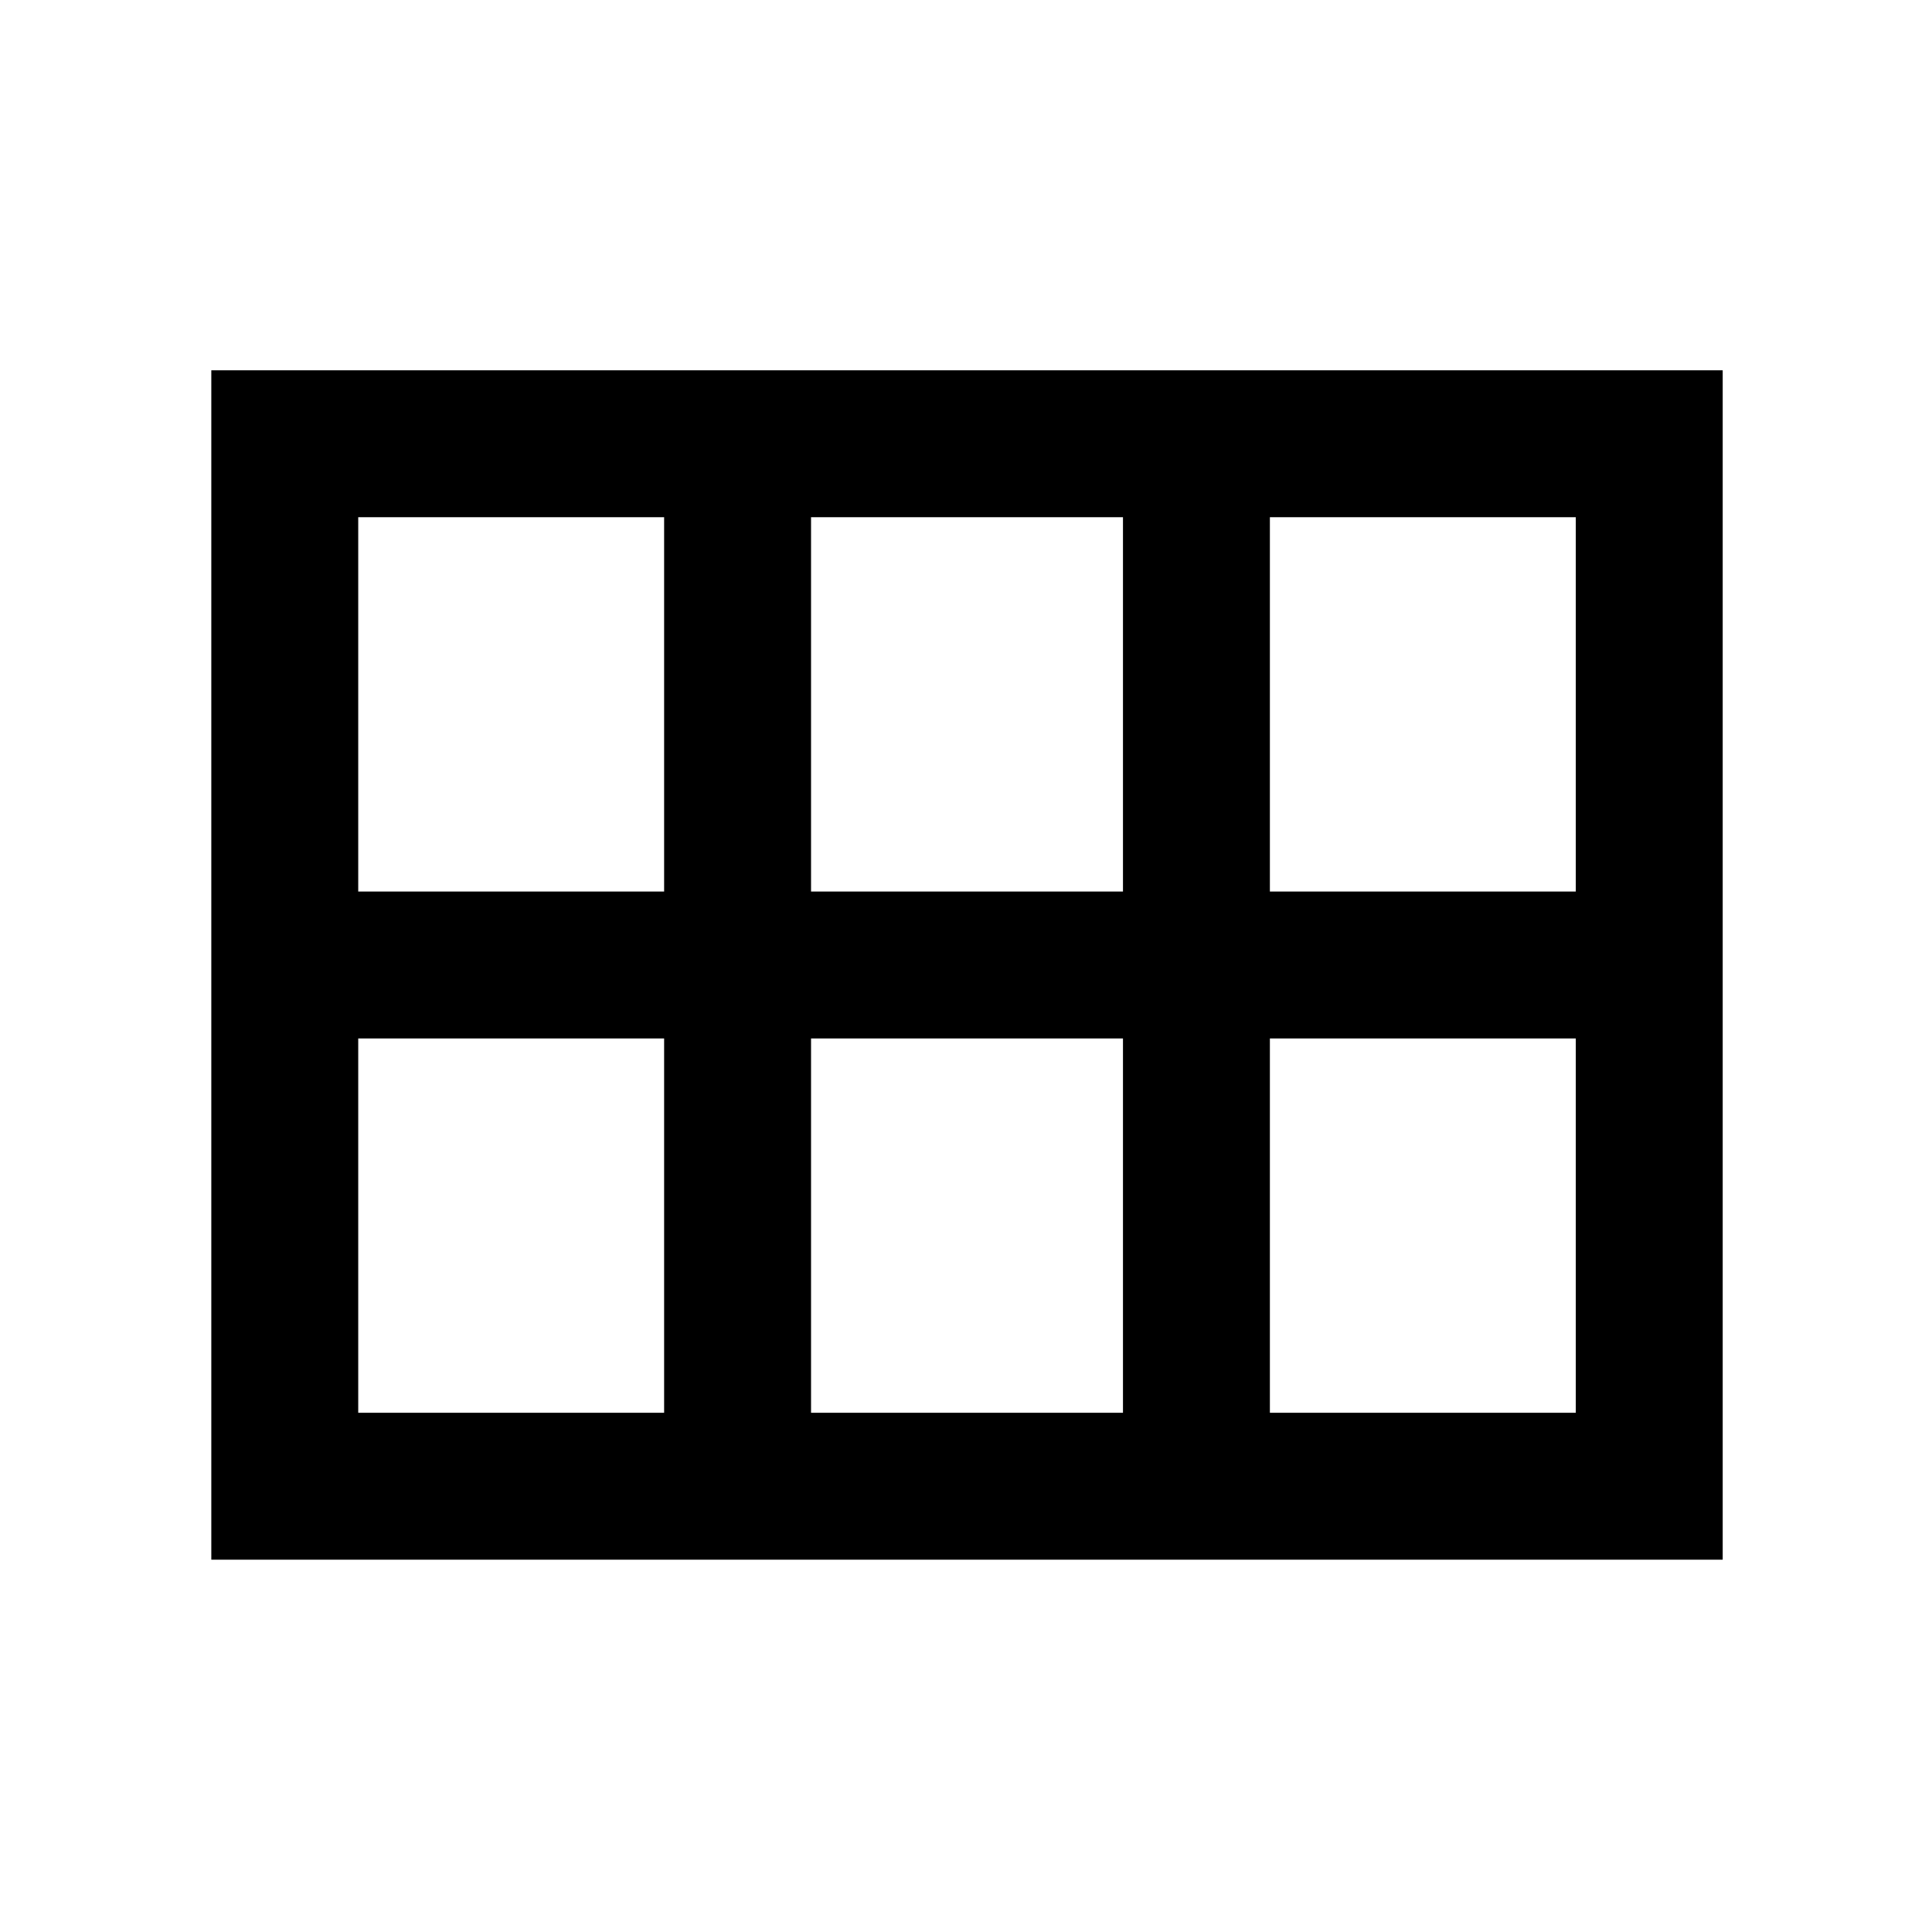 <svg xmlns="http://www.w3.org/2000/svg" height="48" width="48"><path d="M5.25 38.75V9.2H42.8V38.75ZM31.55 22.15H39.15V12.85H31.55ZM20.15 22.15H27.9V12.85H20.15ZM8.9 22.15H16.5V12.85H8.9ZM8.9 35.1H16.5V25.8H8.9ZM20.15 35.1H27.9V25.8H20.15ZM31.55 35.1H39.15V25.8H31.55Z"/></svg>